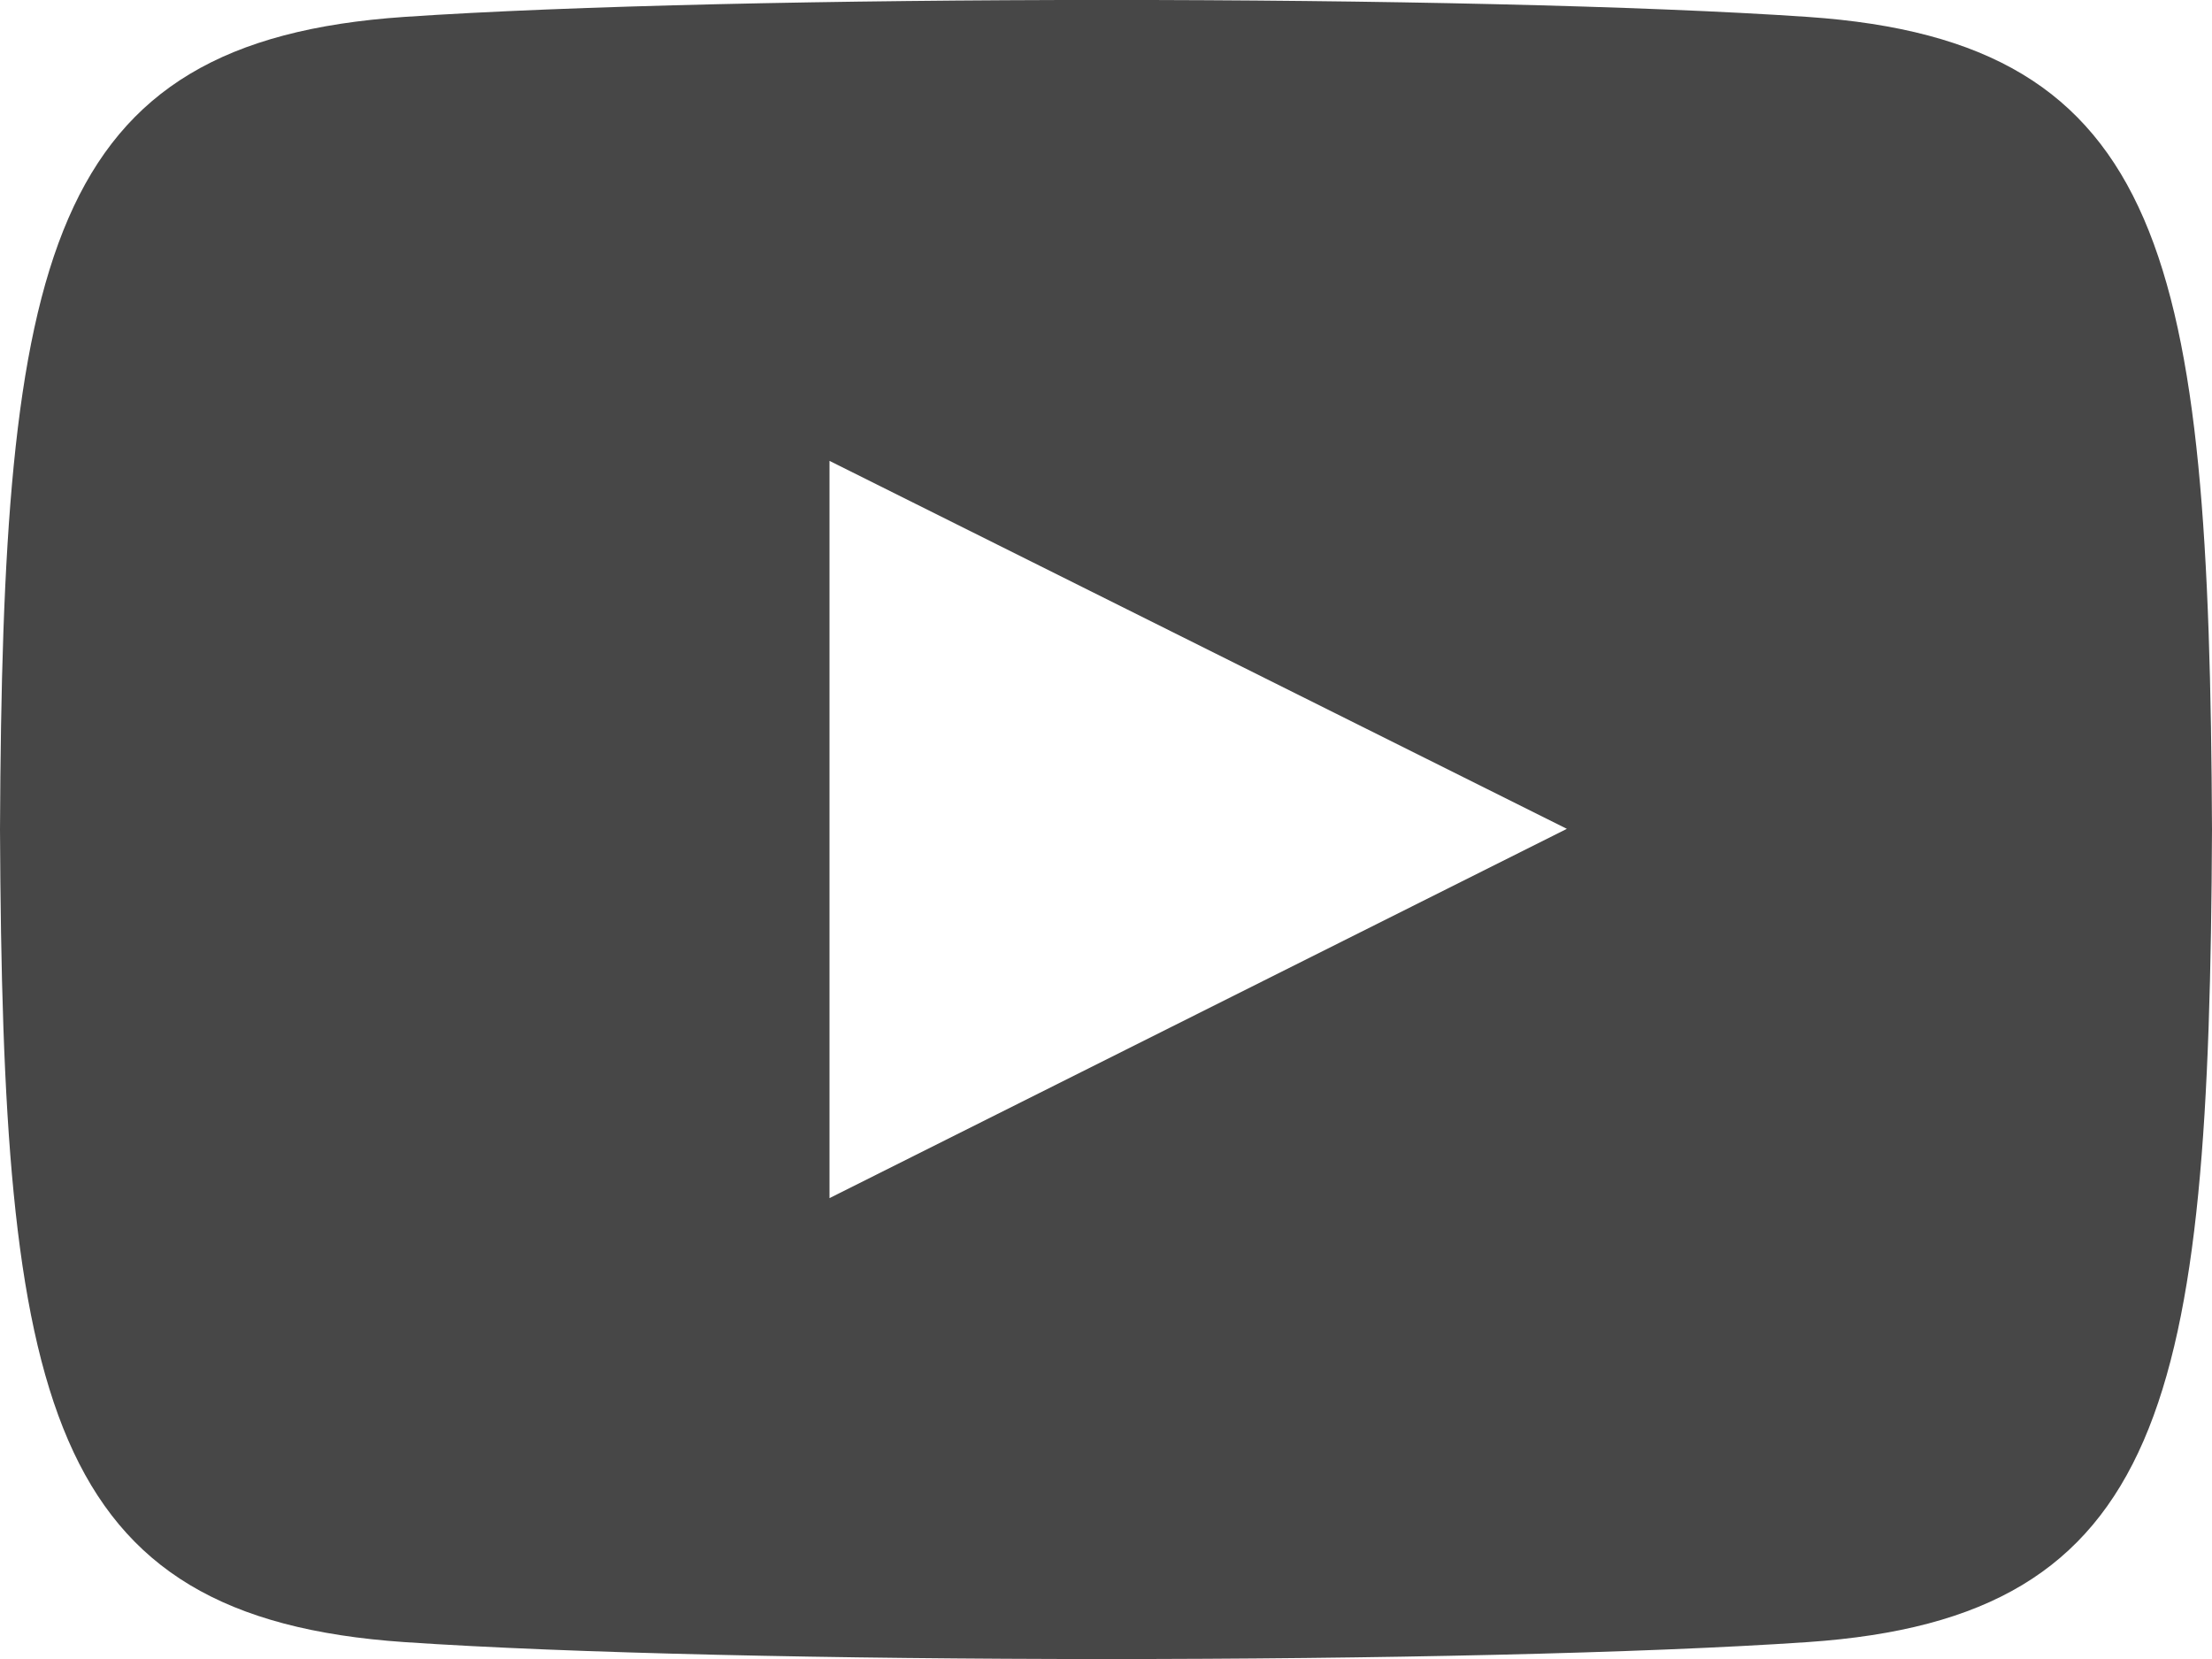 <svg width="20" height="15" viewBox="0 0 20 15" fill="none" xmlns="http://www.w3.org/2000/svg">
<path d="M16.346 0.153C13.342 -0.052 6.653 -0.051 3.654 0.153C0.407 0.375 0.024 2.337 0 7.5C0.024 12.654 0.403 14.624 3.654 14.847C6.654 15.051 13.342 15.052 16.346 14.847C19.593 14.625 19.976 12.663 20 7.5C19.976 2.346 19.597 0.376 16.346 0.153V0.153ZM7.5 10.833V4.167L14.167 7.494L7.5 10.833V10.833Z" fill="black" fill-opacity="0.72"/>
</svg>
